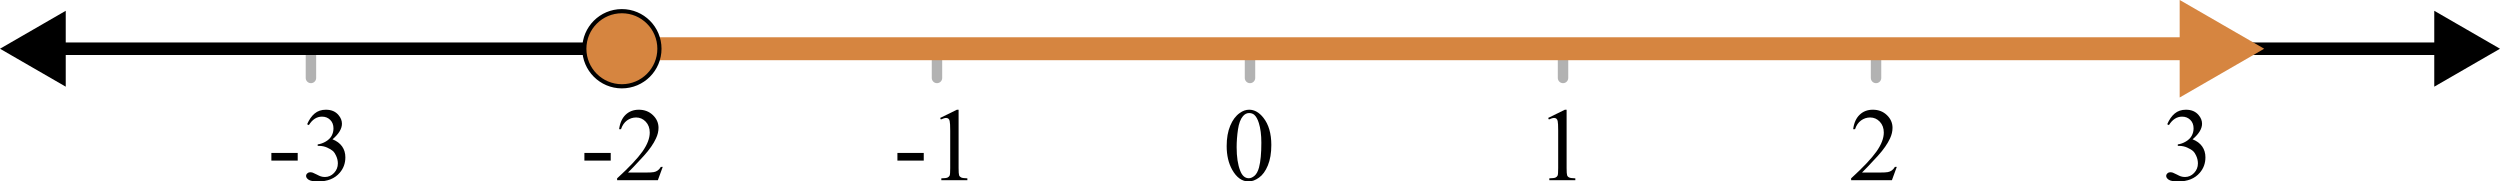 <?xml version="1.0" encoding="UTF-8" standalone="no"?>
<svg
   xmlns:dc="http://purl.org/dc/elements/1.1/"
   xmlns:cc="http://creativecommons.org/ns#"
   xmlns:rdf="http://www.w3.org/1999/02/22-rdf-syntax-ns#"
   xmlns:svg="http://www.w3.org/2000/svg"
   xmlns="http://www.w3.org/2000/svg"
   xmlns:sodipodi="http://sodipodi.sourceforge.net/DTD/sodipodi-0.dtd"
   xmlns:inkscape="http://www.inkscape.org/namespaces/inkscape"
   version="1.1"
   width="10.583cm"
   height="0.768cm"
   viewBox="0 0 1248.076 89.564"
   id="svg1615"
   sodipodi:docname="interval_closed_-2_to_infinity.svg"
   inkscape:version="0.92.4 (5da689c313, 2019-01-14)">
  <defs
     id="defs1619">
    <clipPath
       id="clip21e5b0ab-2fe0-4dad-9c42-7792906fe366">
      <path
         inkscape:connector-curvature="0"
         id="path1297"
         d="m 326.5,370 v 76 h 601 v -76 z" />
    </clipPath>
    <clipPath
       id="clip8ef2fc47-a490-4b87-bc88-8006c533cadc">
      <path
         inkscape:connector-curvature="0"
         id="path1312"
         d="m 326.5,370 v 76 h 601 v -76 z" />
    </clipPath>
    <clipPath
       id="clip244e85d6-732f-4986-a0e6-a26d369ae795">
      <path
         inkscape:connector-curvature="0"
         id="path1327"
         d="m 326.5,370 v 76 h 601 v -76 z" />
    </clipPath>
    <clipPath
       id="clipa7dbb9ab-8637-46df-ba07-218a94b06902">
      <path
         inkscape:connector-curvature="0"
         id="path1342"
         d="m 326.5,370 v 76 h 601 v -76 z" />
    </clipPath>
    <clipPath
       id="clipb51c4d88-262b-4665-8a21-798053cbf121">
      <path
         inkscape:connector-curvature="0"
         id="path1357"
         d="m 326.5,370 v 76 h 601 v -76 z" />
    </clipPath>
    <clipPath
       id="clipab6f1990-af85-44aa-8fba-8433971b75f8">
      <path
         inkscape:connector-curvature="0"
         id="path1372"
         d="m 326.5,370 v 76 h 601 v -76 z" />
    </clipPath>
    <clipPath
       id="clip05dc0259-fade-4779-a8bf-6809366ef63f">
      <path
         inkscape:connector-curvature="0"
         id="path1387"
         d="m 326.5,370 v 76 h 601 v -76 z" />
    </clipPath>
    <clipPath
       id="clip196d349f-8137-4eea-80b6-bc68cb9d769b">
      <path
         inkscape:connector-curvature="0"
         id="path1402"
         d="m 326.5,370 v 76 h 601 v -76 z" />
    </clipPath>
    <clipPath
       id="clip0afa6c3b-9f67-4ede-86ea-0ddc70db1534">
      <path
         inkscape:connector-curvature="0"
         id="path1417"
         d="m 326.5,370 v 76 h 601 v -76 z" />
    </clipPath>
    <clipPath
       id="clip2597cdf5-cf50-4f1e-8b87-ab3b9c522ff6">
      <path
         inkscape:connector-curvature="0"
         id="path1432"
         d="m 326.5,370 v 76 h 601 v -76 z" />
    </clipPath>
    <clipPath
       id="clip992af1aa-f387-43c7-847d-212da63c837b">
      <path
         inkscape:connector-curvature="0"
         id="path1447"
         d="m 326.5,370 v 76 h 601 v -76 z" />
    </clipPath>
    <clipPath
       id="clipbf36d9c2-011e-4ce1-9eae-68a4bfc44554">
      <path
         inkscape:connector-curvature="0"
         id="path1462"
         d="m 326.5,370 v 76 h 601 v -76 z" />
    </clipPath>
    <clipPath
       id="clip33b1903a-79a9-405c-8813-645c091c018a">
      <path
         inkscape:connector-curvature="0"
         id="path1477"
         d="m 326.5,370 v 76 h 601 v -76 z" />
    </clipPath>
    <clipPath
       id="clip8caf5989-4df6-4899-92c2-46e3f870023c">
      <path
         inkscape:connector-curvature="0"
         id="path1492"
         d="m 326.5,370 v 76 h 601 v -76 z" />
    </clipPath>
    <clipPath
       id="clip96087f34-2908-4df0-aa96-81ba27b5e999">
      <path
         inkscape:connector-curvature="0"
         id="path1507"
         d="m 326.5,370 v 76 h 601 v -76 z" />
    </clipPath>
    <clipPath
       id="clip534f2d35-da14-44c8-8bc6-2efff0c35e59">
      <path
         inkscape:connector-curvature="0"
         id="path1522"
         d="m 326.5,370 v 76 h 601 v -76 z" />
    </clipPath>
    <clipPath
       id="clip3332a0a5-68d6-493a-97ee-73b2ddadf619">
      <path
         inkscape:connector-curvature="0"
         id="path1537"
         d="m 326.5,370 v 76 h 601 v -76 z" />
    </clipPath>
    <clipPath
       id="clipcb61a169-fdfb-4a33-86df-fce1686ad641">
      <path
         inkscape:connector-curvature="0"
         id="path1552"
         d="m 326.5,370 v 76 h 601 v -76 z" />
    </clipPath>
    <clipPath
       id="clip1836eb5d-b5e3-44ce-9df5-2a7608e27b29">
      <path
         inkscape:connector-curvature="0"
         id="path1567"
         d="m 326.5,370 v 76 h 601 v -76 z" />
    </clipPath>
    <clipPath
       id="clipc3611ea8-7948-4915-bc8f-e3008dfc69fa">
      <path
         inkscape:connector-curvature="0"
         id="path1582"
         d="m 326.5,370 v 76 h 601 v -76 z" />
    </clipPath>
    <clipPath
       id="clip85f4baaa-b0dc-411d-a430-bce491ac0791">
      <path
         inkscape:connector-curvature="0"
         id="path1597"
         d="m 326.5,370 v 76 h 601 v -76 z" />
    </clipPath>
    <clipPath
       id="clip1ea7fe18-d012-4431-905d-63fa8140b4f1">
      <path
         inkscape:connector-curvature="0"
         id="path1277"
         d="m 326.5,370 v 76 h 601 v -76 z" />
    </clipPath>
    <clipPath
       id="clip2ac4e6cb-f0ad-48e6-9dd3-5b48fa997bfc">
      <path
         inkscape:connector-curvature="0"
         id="path1262"
         d="m 326.5,370 v 76 h 601 v -76 z" />
    </clipPath>
    <clipPath
       id="clip8865f164-8760-451a-acfd-bb88d70b0f5f">
      <path
         inkscape:connector-curvature="0"
         id="path1247"
         d="m 326.5,370 v 76 h 601 v -76 z" />
    </clipPath>
    <clipPath
       id="clipec2eda53-5b53-464f-ab2f-b510d5af5bf4">
      <path
         inkscape:connector-curvature="0"
         id="path1232"
         d="m 326.5,370 v 76 h 601 v -76 z" />
    </clipPath>
    <clipPath
       id="clipef5b6080-33c8-47d8-bf56-256e018fca81">
      <path
         inkscape:connector-curvature="0"
         id="path1217"
         d="m 326.5,370 v 76 h 601 v -76 z" />
    </clipPath>
    <clipPath
       id="clip47bb8ae4-a38c-4956-a37f-91c5146facfd">
      <path
         inkscape:connector-curvature="0"
         id="path1202"
         d="m 326.5,370 v 76 h 601 v -76 z" />
    </clipPath>
    <clipPath
       id="clip744654a1-a1a6-4b42-bc19-cd84979cbe01">
      <path
         inkscape:connector-curvature="0"
         id="path1187"
         d="m 326.5,370 v 76 h 601 v -76 z" />
    </clipPath>
    <clipPath
       id="clipf65dbed2-5ce4-4073-a0ec-7d1015fe70fc">
      <path
         inkscape:connector-curvature="0"
         id="path1172"
         d="m 326.5,370 v 76 h 601 v -76 z" />
    </clipPath>
    <clipPath
       id="clip6fe607c2-3a5a-4357-81f5-bfba51b23d47">
      <path
         inkscape:connector-curvature="0"
         id="path1157"
         d="m 326.5,370 v 76 h 601 v -76 z" />
    </clipPath>
    <clipPath
       id="clip71ab26f7-c83b-432b-8d12-cb46d0f8ab0b">
      <path
         inkscape:connector-curvature="0"
         id="path1142"
         d="m 326.5,370 v 76 h 601 v -76 z" />
    </clipPath>
    <clipPath
       id="clipa5b87f46-9284-41ec-82c1-789425a451f9">
      <path
         inkscape:connector-curvature="0"
         id="path1126"
         d="m 326.5,370 v 76 h 601 v -76 z" />
    </clipPath>
    <clipPath
       id="clipada2e901-89e7-4cba-974e-3119d21805e6">
      <path
         inkscape:connector-curvature="0"
         id="path1111"
         d="m 326.5,370 v 76 h 601 v -76 z" />
    </clipPath>
    <clipPath
       id="clip107a4cab-d4a6-4e48-9aa3-725138cca8e0">
      <path
         inkscape:connector-curvature="0"
         id="path1096"
         d="m 326.5,370 v 76 h 601 v -76 z" />
    </clipPath>
    <clipPath
       id="clip377bd94c-f27a-4787-81c4-5c9ccb72a3a4">
      <path
         inkscape:connector-curvature="0"
         id="path1081"
         d="m 326.5,370 v 76 h 601 v -76 z" />
    </clipPath>
    <clipPath
       id="clip5eb9a35f-2e27-45d0-8bab-e8971c035931">
      <path
         inkscape:connector-curvature="0"
         id="path1066"
         d="m 326.5,370 v 76 h 601 v -76 z" />
    </clipPath>
    <clipPath
       id="clip75a8ad7e-561a-4b00-abb9-3347d4a9e562">
      <path
         inkscape:connector-curvature="0"
         id="path1051"
         d="m 326.5,370 v 76 h 601 v -76 z" />
    </clipPath>
    <clipPath
       id="clip3f10c3b8-b12c-4319-838d-65759be0461e">
      <path
         inkscape:connector-curvature="0"
         id="path1036"
         d="m 326.5,370 v 76 h 601 v -76 z" />
    </clipPath>
    <clipPath
       id="clipc52cea56-17f9-47a8-9d3f-8ed0c65fdeef">
      <path
         inkscape:connector-curvature="0"
         id="path1021"
         d="m 326.5,370 v 76 h 601 v -76 z" />
    </clipPath>
    <clipPath
       id="clip35d8ad56-883e-4d5a-8bf3-48a0c16b84a5">
      <path
         inkscape:connector-curvature="0"
         id="path1006"
         d="m 326.5,370 v 76 h 601 v -76 z" />
    </clipPath>
    <clipPath
       id="clip62011c24-c79f-48f1-9e7c-896a603e213b">
      <path
         inkscape:connector-curvature="0"
         id="path991"
         d="m 326.5,370 v 76 h 601 v -76 z" />
    </clipPath>
    <clipPath
       id="clipbd2985bd-9bec-4a92-bb71-48a6141945fa">
      <path
         inkscape:connector-curvature="0"
         id="path976"
         d="m 326.5,370 v 76 h 601 v -76 z" />
    </clipPath>
    <clipPath
       id="clip9966db79-e44c-4272-890a-d1c175268429">
      <path
         inkscape:connector-curvature="0"
         id="path961"
         d="m 326.5,370 v 76 h 601 v -76 z" />
    </clipPath>
    <clipPath
       id="clip26a4f740-02cc-4c4e-835d-0cb2fab30fd8">
      <path
         inkscape:connector-curvature="0"
         id="path946"
         d="m 326.5,370 v 76 h 601 v -76 z" />
    </clipPath>
    <clipPath
       id="clip362dd413-1e24-4115-acfc-76dfabd36a59">
      <path
         inkscape:connector-curvature="0"
         id="path931"
         d="m 326.5,370 v 76 h 601 v -76 z" />
    </clipPath>
    <clipPath
       id="clip22d7362b-3840-47fd-bdba-59b0c527776b">
      <path
         inkscape:connector-curvature="0"
         id="path916"
         d="m 326.5,370 v 76 h 601 v -76 z" />
    </clipPath>
    <clipPath
       id="clipc2a62aff-0f20-43b5-8ced-5a0b1d58e9ef">
      <path
         inkscape:connector-curvature="0"
         id="path901"
         d="m 326.5,370 v 76 h 601 v -76 z" />
    </clipPath>
    <clipPath
       id="clip83e49e28-fced-4da5-9f1d-e95438fa74f0">
      <path
         inkscape:connector-curvature="0"
         id="path886"
         d="m 326.5,370 v 76 h 601 v -76 z" />
    </clipPath>
    <clipPath
       id="clip2056d1e5-fd60-47d2-9592-d40482c17964">
      <path
         inkscape:connector-curvature="0"
         id="path871"
         d="m 326.5,370 v 76 h 601 v -76 z" />
    </clipPath>
    <clipPath
       id="clip8ed43b04-ff26-43bc-9027-f412ec277105">
      <path
         inkscape:connector-curvature="0"
         id="path856"
         d="m 326.5,370 v 76 h 601 v -76 z" />
    </clipPath>
    <clipPath
       id="clip5a47f2fd-b9c6-4540-b79a-bb1aac518431">
      <path
         inkscape:connector-curvature="0"
         id="path841"
         d="m 326.5,370 v 76 h 601 v -76 z" />
    </clipPath>
    <clipPath
       id="clip01094b37-0cab-47ab-ba22-3b904653ad77">
      <path
         inkscape:connector-curvature="0"
         id="path826"
         d="m 326.5,370 v 76 h 601 v -76 z" />
    </clipPath>
    <clipPath
       id="clipf52e54b2-fe53-4694-b478-e4b0ebd94c64">
      <path
         inkscape:connector-curvature="0"
         id="path811"
         d="m 326.5,370 v 76 h 601 v -76 z" />
    </clipPath>
    <clipPath
       id="clip83290016-0751-4b6b-835e-0c9ea71bbfe0">
      <path
         inkscape:connector-curvature="0"
         id="path796"
         d="m 326.5,370 v 76 h 601 v -76 z" />
    </clipPath>
    <clipPath
       id="clip20f62dab-4eb9-47ad-9b39-262943d5b0ea">
      <path
         inkscape:connector-curvature="0"
         id="path781"
         d="m 326.5,370 v 76 h 601 v -76 z" />
    </clipPath>
    <clipPath
       id="clip85c1b3ba-6b1b-4197-9ebc-631fc807ab2c">
      <path
         inkscape:connector-curvature="0"
         id="path766"
         d="m 326.5,370 v 76 h 601 v -76 z" />
    </clipPath>
    <clipPath
       id="clipb05090e0-eb8e-4dd5-8a65-322e182b309a">
      <path
         inkscape:connector-curvature="0"
         id="path751"
         d="m 326.5,370 v 76 h 601 v -76 z" />
    </clipPath>
    <clipPath
       id="clipbe52194a-ece6-4d5a-834e-07ea62a2908e">
      <path
         inkscape:connector-curvature="0"
         id="path736"
         d="m 326.5,370 v 76 h 601 v -76 z" />
    </clipPath>
    <clipPath
       id="clip3dd10c63-6e6d-4bb6-a9cd-44ae814745ef">
      <path
         inkscape:connector-curvature="0"
         id="path721"
         d="m 326.5,370 v 76 h 601 v -76 z" />
    </clipPath>
    <clipPath
       id="clipe94ce2dc-edf6-40f8-8ac7-e0fb45cfa618">
      <path
         inkscape:connector-curvature="0"
         id="path706"
         d="m 326.5,370 v 76 h 601 v -76 z" />
    </clipPath>
    <clipPath
       id="clip5d12aef5-be55-469b-94b2-ec155887290f">
      <path
         inkscape:connector-curvature="0"
         id="path691"
         d="m 326.5,370 v 76 h 601 v -76 z" />
    </clipPath>
    <clipPath
       id="clip154555d3-e4ae-4ecd-b998-ee9628b2a2d2">
      <path
         inkscape:connector-curvature="0"
         id="path676"
         d="m 326.5,370 v 76 h 601 v -76 z" />
    </clipPath>
    <clipPath
       id="clip333a44b0-425b-4598-abb5-f61490760276">
      <path
         inkscape:connector-curvature="0"
         id="path661"
         d="m 326.5,370 v 76 h 601 v -76 z" />
    </clipPath>
    <clipPath
       id="clipb32a9076-7b46-4969-9b29-d1c452b5af8f">
      <path
         inkscape:connector-curvature="0"
         id="path646"
         d="m 326.5,370 v 76 h 601 v -76 z" />
    </clipPath>
    <clipPath
       id="clipd4624d03-8a0a-450f-a603-1a6298c6a682">
      <path
         inkscape:connector-curvature="0"
         id="path631"
         d="m 326.5,370 v 76 h 601 v -76 z" />
    </clipPath>
    <clipPath
       id="clipc22cbd2e-0f89-411d-b2f1-609c989a978e">
      <path
         inkscape:connector-curvature="0"
         id="path616"
         d="m 326.5,370 v 76 h 601 v -76 z" />
    </clipPath>
    <clipPath
       id="clip984b1e7e-3f98-4df5-9208-804d934696ce">
      <path
         inkscape:connector-curvature="0"
         id="path601"
         d="m 326.5,370 v 76 h 601 v -76 z" />
    </clipPath>
    <clipPath
       id="clip88775a39-1f51-4597-8b7b-7bc095e1aad7">
      <path
         inkscape:connector-curvature="0"
         id="path586"
         d="m 326.5,370 v 76 h 601 v -76 z" />
    </clipPath>
    <clipPath
       id="clip471e6478-73f8-411d-b3b6-a8b351abb09f">
      <path
         inkscape:connector-curvature="0"
         id="path571"
         d="m 326.5,370 v 76 h 601 v -76 z" />
    </clipPath>
    <clipPath
       id="clipe9069886-0ea8-4e92-810e-6a49bacf4765">
      <path
         inkscape:connector-curvature="0"
         id="path556"
         d="m 326.5,370 v 76 h 601 v -76 z" />
    </clipPath>
    <clipPath
       id="clip78892fc5-df19-4e14-99ce-8cd612b772c0">
      <path
         inkscape:connector-curvature="0"
         id="path541"
         d="m 326.5,370 v 76 h 601 v -76 z" />
    </clipPath>
    <clipPath
       id="clip5c247974-80d1-4275-9f76-34f660df5319">
      <path
         inkscape:connector-curvature="0"
         id="path526"
         d="m 326.5,370 v 76 h 601 v -76 z" />
    </clipPath>
    <clipPath
       id="clip9c03eb19-0c0c-402a-913e-a2bd2d6b74b7">
      <path
         inkscape:connector-curvature="0"
         id="path510"
         d="m 326.5,370 v 76 h 601 v -76 z" />
    </clipPath>
    <clipPath
       id="clip1e5ed96d-c246-4a6f-a1ae-f12c0919c5b1">
      <path
         inkscape:connector-curvature="0"
         id="path495"
         d="m 326.5,370 v 76 h 601 v -76 z" />
    </clipPath>
    <clipPath
       id="clip8d8d3db1-e925-4395-ac1b-394ca5695611">
      <path
         inkscape:connector-curvature="0"
         id="path480"
         d="m 326.5,370 v 76 h 601 v -76 z" />
    </clipPath>
    <clipPath
       id="clipeb58604d-3bd8-459c-9aa5-0b477aefa74c">
      <path
         inkscape:connector-curvature="0"
         id="path465"
         d="m 326.5,370 v 76 h 601 v -76 z" />
    </clipPath>
    <clipPath
       id="clip042b1d95-69ae-480e-a87f-1d24ee2766db">
      <path
         inkscape:connector-curvature="0"
         id="path450"
         d="m 326.5,370 v 76 h 601 v -76 z" />
    </clipPath>
    <clipPath
       id="clip059f8ab4-91cd-4074-8a65-3a8c8bd5c9c3">
      <path
         inkscape:connector-curvature="0"
         id="path435"
         d="m 326.5,370 v 76 h 601 v -76 z" />
    </clipPath>
    <clipPath
       id="clip14444177-7e54-4e18-bee6-e15b7fcdb086">
      <path
         inkscape:connector-curvature="0"
         id="path420"
         d="m 326.5,370 v 76 h 601 v -76 z" />
    </clipPath>
    <clipPath
       id="clip0a8762fb-97cd-4263-9c16-6a79dc1409ad">
      <path
         inkscape:connector-curvature="0"
         id="path405"
         d="m 326.5,370 v 76 h 601 v -76 z" />
    </clipPath>
    <clipPath
       id="clip10815bc7-ca1c-4099-8cf2-742698bdaf89">
      <path
         inkscape:connector-curvature="0"
         id="path390"
         d="m 326.5,370 v 76 h 601 v -76 z" />
    </clipPath>
    <clipPath
       id="clip42103aa3-aa28-44b8-83a2-bec0bc4131d6">
      <path
         inkscape:connector-curvature="0"
         id="path375"
         d="m 326.5,370 v 76 h 601 v -76 z" />
    </clipPath>
    <clipPath
       id="clip74dddb3d-c434-4843-9508-370e5812c230">
      <path
         inkscape:connector-curvature="0"
         id="path360"
         d="m 326.5,370 v 76 h 601 v -76 z" />
    </clipPath>
    <clipPath
       id="clip8c8f0e43-3449-4e3b-ad7e-1a4883a82b54">
      <path
         inkscape:connector-curvature="0"
         id="path345"
         d="m 326.5,370 v 76 h 601 v -76 z" />
    </clipPath>
    <clipPath
       id="clip3fd49453-8c54-4f60-a398-3bcd151d9ac2">
      <path
         inkscape:connector-curvature="0"
         id="path330"
         d="m 326.5,370 v 76 h 601 v -76 z" />
    </clipPath>
    <clipPath
       id="clipc4ab466f-c61b-4bb2-a735-b2ca32be363a">
      <path
         inkscape:connector-curvature="0"
         id="path315"
         d="m 326.5,370 v 76 h 601 v -76 z" />
    </clipPath>
    <clipPath
       id="clip1e7c3700-969b-4c76-98e3-f316afb1e0eb">
      <path
         inkscape:connector-curvature="0"
         id="path300"
         d="m 326.5,370 v 76 h 601 v -76 z" />
    </clipPath>
    <clipPath
       id="clip142ddd57-c757-4163-ad74-33ed5be31dc1">
      <path
         inkscape:connector-curvature="0"
         id="path285"
         d="m 326.5,370 v 76 h 601 v -76 z" />
    </clipPath>
    <clipPath
       id="clip9274ff2a-f8e9-4f73-9564-929f590565a0">
      <path
         inkscape:connector-curvature="0"
         id="path270"
         d="m 326.5,370 v 76 h 601 v -76 z" />
    </clipPath>
    <clipPath
       id="clipb8a88a30-7420-48dd-8816-67790374d8d4">
      <path
         inkscape:connector-curvature="0"
         id="path255"
         d="m 326.5,370 v 76 h 601 v -76 z" />
    </clipPath>
    <clipPath
       id="clipc71daec8-1c85-4124-844f-8b1ee3ef670c">
      <path
         inkscape:connector-curvature="0"
         id="path240"
         d="m 326.5,370 v 76 h 601 v -76 z" />
    </clipPath>
    <clipPath
       id="clip961a5f45-b30a-45f9-ab32-d6f4364eee52">
      <path
         inkscape:connector-curvature="0"
         id="path225"
         d="m 326.5,370 v 76 h 601 v -76 z" />
    </clipPath>
    <clipPath
       id="clipca6f8f8e-4155-48a1-b034-1d2c0e2750a8">
      <path
         inkscape:connector-curvature="0"
         id="path213"
         d="m 326.5,370 v 76 h 601 v -76 z" />
    </clipPath>
    <clipPath
       id="clip38f6fd42-12de-490a-ab96-c74c7a2f4270">
      <path
         inkscape:connector-curvature="0"
         id="path202"
         d="m 326.5,370 v 76 h 601 v -76 z" />
    </clipPath>
    <clipPath
       id="clipac229543-0b4c-4caa-a7e6-7e20e2fc7273">
      <path
         inkscape:connector-curvature="0"
         id="path191"
         d="m 326.5,370 v 76 h 601 v -76 z" />
    </clipPath>
    <clipPath
       id="clipe4fcdfed-0aa7-4b32-85e8-79aa63f51efc">
      <path
         inkscape:connector-curvature="0"
         id="path180"
         d="m 326.5,370 v 76 h 601 v -76 z" />
    </clipPath>
    <clipPath
       id="clip5b83ddda-09a8-40c9-82dc-f98ced05d17b">
      <path
         inkscape:connector-curvature="0"
         id="path169"
         d="m 326.5,370 v 76 h 601 v -76 z" />
    </clipPath>
    <clipPath
       id="clip97b928cf-cf0b-4c7a-bc4d-53d984df7daa">
      <path
         inkscape:connector-curvature="0"
         id="path158"
         d="m 326.5,370 v 76 h 601 v -76 z" />
    </clipPath>
    <clipPath
       id="clip6fa91472-e7ea-4c05-86b3-d215ce8a8b6a">
      <path
         inkscape:connector-curvature="0"
         id="path147"
         d="m 326.5,370 v 76 h 601 v -76 z" />
    </clipPath>
    <clipPath
       id="clipec9d7eb5-9d78-465a-9057-461553ffc8be">
      <path
         inkscape:connector-curvature="0"
         id="path136"
         d="m 326.5,370 v 76 h 601 v -76 z" />
    </clipPath>
    <clipPath
       id="clip659e3d69-9874-47ca-a1ac-e29b7349b269">
      <path
         inkscape:connector-curvature="0"
         id="path125"
         d="m 326.5,370 v 76 h 601 v -76 z" />
    </clipPath>
    <clipPath
       id="clip89cb8bb5-b711-41ec-97d6-eba8570c293f">
      <path
         inkscape:connector-curvature="0"
         id="path114"
         d="m 326.5,370 v 76 h 601 v -76 z" />
    </clipPath>
    <clipPath
       id="clip50732180-c002-451f-bc4b-4521c89c3b43">
      <path
         inkscape:connector-curvature="0"
         id="path103"
         d="m 326.5,370 v 76 h 601 v -76 z" />
    </clipPath>
    <clipPath
       id="clip7ff6c2a6-a89e-4543-81ab-453cc248e208">
      <path
         inkscape:connector-curvature="0"
         id="path92"
         d="m 326.5,370 v 76 h 601 v -76 z" />
    </clipPath>
    <clipPath
       id="clip448ce2f3-99d3-4219-8e27-bdda0f2d34af">
      <path
         inkscape:connector-curvature="0"
         id="path81"
         d="m 326.5,370 v 76 h 601 v -76 z" />
    </clipPath>
    <clipPath
       id="clipb70f9eff-ba1b-4cc1-a3a2-c0ad04603019">
      <path
         inkscape:connector-curvature="0"
         id="path70"
         d="m 326.5,370 v 76 h 601 v -76 z" />
    </clipPath>
    <clipPath
       id="clipe4f4ea7f-6732-4e9f-b0b3-200dc219a716">
      <path
         inkscape:connector-curvature="0"
         id="path59"
         d="m 326.5,370 v 76 h 601 v -76 z" />
    </clipPath>
    <clipPath
       id="clipe3321758-a838-40a6-8f14-e877a06b871e">
      <path
         inkscape:connector-curvature="0"
         id="path48"
         d="m 326.5,370 v 76 h 601 v -76 z" />
    </clipPath>
    <clipPath
       id="clip02956c29-b0f0-4b95-81d8-d6ae30ff55b8">
      <path
         inkscape:connector-curvature="0"
         id="path37"
         d="m 326.5,370 v 76 h 601 v -76 z" />
    </clipPath>
    <clipPath
       id="clipb2f6fb2f-351c-492f-9af5-a42903d8f28a">
      <path
         inkscape:connector-curvature="0"
         id="path26"
         d="m 326.5,370 v 76 h 601 v -76 z" />
    </clipPath>
    <clipPath
       id="clip8d831379-98c5-434c-80ab-61d968b49f5d">
      <path
         inkscape:connector-curvature="0"
         id="path15"
         d="m 326.5,370 v 76 h 601 v -76 z" />
    </clipPath>
    <clipPath
       id="clip11517b71-6e77-4cac-bcd8-2aaf8aafcd66">
      <path
         inkscape:connector-curvature="0"
         id="path4"
         d="m 326.5,370 v 76 h 601 v -76 z" />
    </clipPath>
  </defs>
  <sodipodi:namedview
     pagecolor="#ffffff"
     bordercolor="#666666"
     borderopacity="1"
     objecttolerance="10"
     gridtolerance="10"
     guidetolerance="10"
     inkscape:pageopacity="0"
     inkscape:pageshadow="2"
     inkscape:window-width="1920"
     inkscape:window-height="1017"
     id="namedview1617"
     showgrid="false"
     inkscape:zoom="3.6024998"
     inkscape:cx="213.04651"
     inkscape:cy="9.2858484"
     inkscape:window-x="-8"
     inkscape:window-y="-8"
     inkscape:window-maximized="1"
     inkscape:current-layer="svg1615"
     fit-margin-top="0"
     fit-margin-left="0"
     fit-margin-right="0"
     fit-margin-bottom="0" />
  <path
     style="fill:#000000;fill-opacity:1;fill-rule:nonzero;stroke:none;stroke-width:2.084;stroke-linecap:square;stroke-linejoin:miter;stroke-miterlimit:10;stroke-dasharray:none;stroke-dashoffset:0"
     inkscape:connector-curvature="0"
     id="path799"
     d="m 135.477,75.855 h 13.147 v 3.834 h -13.147 z m 17.856,-14.335 q 1.5,-3.48 3.75,-5.355 2.25,-1.896 5.605,-1.896 4.126,0 6.334,2.709 1.688,1.979 1.688,4.292 0,3.75 -4.709,7.772 3.146,1.25 4.792,3.563 1.625,2.313 1.625,5.438 0,4.48 -2.834,7.73 -3.709,4.313 -10.772,4.313 -3.5,0 -4.751,-0.875 -1.25,-0.854 -1.25,-1.875 0,-0.75 0.604,-1.292 0.604,-0.563 1.417,-0.563 0.646,0 1.292,0.208 0.438,0.125 1.959,0.917 1.542,0.813 2.125,0.958 0.938,0.292 2.021,0.292 2.604,0 4.521,-2 1.917,-2.021 1.917,-4.771 0,-2 -0.917,-3.896 -0.646,-1.438 -1.417,-2.188 -1.125,-1 -3.021,-1.834 -1.896,-0.833 -3.896,-0.833 h -0.813 v -0.75 q 2.021,-0.25 4.042,-1.438 2.021,-1.188 2.938,-2.896 0.896,-1.688 0.896,-3.667 0,-2.646 -1.646,-4.251 -1.625,-1.604 -4.084,-1.604 -3.938,0 -6.563,4.23 z" />
  <path
     style="fill:#000000;fill-opacity:1;fill-rule:nonzero;stroke:none;stroke-width:2.084;stroke-linecap:square;stroke-linejoin:miter;stroke-miterlimit:10;stroke-dasharray:none;stroke-dashoffset:0"
     inkscape:connector-curvature="0"
     id="path814"
     d="m 291.747,75.855 h 13.147 v 3.834 h -13.147 z m 39.109,6.959 -2.438,6.647 h -20.336 v -0.938 q 8.98,-8.189 12.647,-13.377 3.646,-5.188 3.646,-9.48 0,-3.292 -2,-5.417 -2,-2.104 -4.792,-2.104 -2.542,0 -4.584,1.5 -2.021,1.5 -2.98,4.355 h -0.938 q 0.625,-4.709 3.25,-7.23 2.646,-2.5 6.584,-2.5 4.209,0 7.022,2.688 2.813,2.688 2.813,6.355 0,2.604 -1.25,5.251 -1.875,4.105 -6.084,8.73 -6.334,6.897 -7.897,8.334 h 8.98 q 2.771,0 3.875,-0.208 1.104,-0.188 1.979,-0.833 0.875,-0.625 1.563,-1.771 z" />
  <path
     style="fill:#000000;fill-opacity:1;fill-rule:nonzero;stroke:none;stroke-width:2.084;stroke-linecap:square;stroke-linejoin:miter;stroke-miterlimit:10;stroke-dasharray:none;stroke-dashoffset:0"
     inkscape:connector-curvature="0"
     id="path829"
     d="m 448.016,75.855 h 13.147 v 3.834 h -13.147 z m 21.336,-17.481 8.376,-4.105 h 0.833 v 29.108 q 0,2.896 0.25,3.605 0.25,0.729 1.021,1.104 0.75,0.396 3.105,0.438 v 0.938 h -13.002 v -0.938 q 2.459,-0.042 3.167,-0.417 0.708,-0.375 1,-0.979 0.271,-0.625 0.271,-3.75 V 64.749 q 0,-3.75 -0.271,-4.813 -0.146,-0.813 -0.625,-1.188 -0.479,-0.375 -1.125,-0.375 -0.938,0 -2.646,0.771 z" />
  <path
     style="fill:#000000;fill-opacity:1;fill-rule:nonzero;stroke:none;stroke-width:2.084;stroke-linecap:square;stroke-linejoin:miter;stroke-miterlimit:10;stroke-dasharray:none;stroke-dashoffset:0"
     inkscape:connector-curvature="0"
     id="path844"
     d="m 612.391,72.438 q 0,-5.938 1.771,-10.168 1.771,-4.251 4.73,-6.334 2.271,-1.667 4.73,-1.667 3.959,0 7.126,4.042 3.938,5.001 3.938,13.564 0,6.022 -1.729,10.21 -1.729,4.188 -4.417,6.084 -2.667,1.917 -5.188,1.917 -4.917,0 -8.209,-5.834 -2.75,-4.917 -2.75,-11.814 z m 4.98,0.604 q 0,7.147 1.75,11.626 1.438,3.813 4.334,3.813 1.375,0 2.834,-1.229 1.459,-1.25 2.25,-4.146 1.167,-4.396 1.167,-12.335 0,-5.897 -1.25,-9.855 -0.896,-2.896 -2.334,-4.146 -1.042,-0.833 -2.542,-0.833 -1.729,0 -3.063,1.563 -1.813,2.104 -2.479,6.626 -0.667,4.542 -0.667,8.918 z" />
  <path
     style="fill:#000000;fill-opacity:1;fill-rule:nonzero;stroke:none;stroke-width:2.084;stroke-linecap:square;stroke-linejoin:miter;stroke-miterlimit:10;stroke-dasharray:none;stroke-dashoffset:0"
     inkscape:connector-curvature="0"
     id="path859"
     d="m 772.89,58.373 8.355,-4.105 h 0.854 v 29.108 q 0,2.896 0.25,3.605 0.229,0.729 1,1.104 0.771,0.396 3.105,0.438 v 0.938 h -12.981 v -0.938 q 2.438,-0.042 3.146,-0.417 0.729,-0.375 1,-0.979 0.271,-0.625 0.271,-3.75 V 64.749 q 0,-3.75 -0.25,-4.813 -0.167,-0.813 -0.646,-1.188 -0.458,-0.375 -1.104,-0.375 -0.958,0 -2.646,0.771 z" />
  <path
     style="fill:#000000;fill-opacity:1;fill-rule:nonzero;stroke:none;stroke-width:2.084;stroke-linecap:square;stroke-linejoin:miter;stroke-miterlimit:10;stroke-dasharray:none;stroke-dashoffset:0"
     inkscape:connector-curvature="0"
     id="path874"
     d="m 946.933,82.814 -2.438,6.647 h -20.357 v -0.938 q 8.98,-8.189 12.647,-13.377 3.667,-5.188 3.667,-9.48 0,-3.292 -2,-5.417 -2,-2.104 -4.813,-2.104 -2.521,0 -4.563,1.5 -2.042,1.5 -2.98,4.355 h -0.938 q 0.604,-4.709 3.25,-7.23 2.625,-2.5 6.563,-2.5 4.209,0 7.022,2.688 2.813,2.688 2.813,6.355 0,2.604 -1.229,5.251 -1.896,4.105 -6.084,8.73 -6.355,6.897 -7.918,8.334 h 8.98 q 2.771,0 3.875,-0.208 1.104,-0.188 2,-0.833 0.875,-0.625 1.563,-1.771 z" />
  <path
     style="fill:#000000;fill-opacity:1;fill-rule:nonzero;stroke:none;stroke-width:2.084;stroke-linecap:square;stroke-linejoin:miter;stroke-miterlimit:10;stroke-dasharray:none;stroke-dashoffset:0"
     inkscape:connector-curvature="0"
     id="path889"
     d="m 1081.949,61.52 q 1.479,-3.48 3.73,-5.355 2.25,-1.896 5.605,-1.896 4.125,0 6.355,2.709 1.688,1.979 1.688,4.292 0,3.75 -4.73,7.772 3.167,1.25 4.792,3.563 1.625,2.313 1.625,5.438 0,4.48 -2.834,7.73 -3.709,4.313 -10.772,4.313 -3.48,0 -4.73,-0.875 -1.25,-0.854 -1.25,-1.875 0,-0.75 0.583,-1.292 0.604,-0.563 1.417,-0.563 0.667,0 1.313,0.208 0.417,0.125 1.959,0.917 1.521,0.813 2.104,0.958 0.959,0.292 2.021,0.292 2.604,0 4.521,-2 1.917,-2.021 1.917,-4.771 0,-2 -0.896,-3.896 -0.646,-1.438 -1.438,-2.188 -1.104,-1 -3.021,-1.834 -1.896,-0.833 -3.876,-0.833 h -0.813 v -0.75 q 2.021,-0.25 4.021,-1.438 2.021,-1.188 2.938,-2.896 0.917,-1.688 0.917,-3.667 0,-2.646 -1.646,-4.251 -1.646,-1.604 -4.084,-1.604 -3.938,0 -6.584,4.23 z" />
  <path
     style="fill:none;stroke:#b2b2b2;stroke-width:5.209;stroke-linecap:round;stroke-linejoin:round;stroke-miterlimit:10;stroke-dasharray:none;stroke-dashoffset:0;stroke-opacity:1"
     inkscape:connector-curvature="0"
     id="path228"
     d="M 155.23,38.413 V 23.827" />
  <path
     style="fill:none;stroke:#b2b2b2;stroke-width:5.209;stroke-linecap:round;stroke-linejoin:round;stroke-miterlimit:10;stroke-dasharray:none;stroke-dashoffset:0;stroke-opacity:1"
     inkscape:connector-curvature="0"
     id="path243"
     d="M 311.499,38.413 V 23.827" />
  <path
     style="fill:none;stroke:#b2b2b2;stroke-width:5.209;stroke-linecap:round;stroke-linejoin:round;stroke-miterlimit:10;stroke-dasharray:none;stroke-dashoffset:0;stroke-opacity:1"
     inkscape:connector-curvature="0"
     id="path258"
     d="M 467.769,38.413 V 23.827" />
  <path
     style="fill:none;stroke:#b2b2b2;stroke-width:5.209;stroke-linecap:round;stroke-linejoin:round;stroke-miterlimit:10;stroke-dasharray:none;stroke-dashoffset:0;stroke-opacity:1"
     inkscape:connector-curvature="0"
     id="path273"
     d="M 624.038,38.413 V 23.827" />
  <path
     style="fill:none;stroke:#b2b2b2;stroke-width:5.209;stroke-linecap:round;stroke-linejoin:round;stroke-miterlimit:10;stroke-dasharray:none;stroke-dashoffset:0;stroke-opacity:1"
     inkscape:connector-curvature="0"
     id="path288"
     d="M 780.308,38.413 V 23.827" />
  <path
     style="fill:none;stroke:#b2b2b2;stroke-width:5.209;stroke-linecap:round;stroke-linejoin:round;stroke-miterlimit:10;stroke-dasharray:none;stroke-dashoffset:0;stroke-opacity:1"
     inkscape:connector-curvature="0"
     id="path303"
     d="M 936.577,38.413 V 23.827" />
  <path
     style="fill:none;stroke:#b2b2b2;stroke-width:5.209;stroke-linecap:round;stroke-linejoin:round;stroke-miterlimit:10;stroke-dasharray:none;stroke-dashoffset:0;stroke-opacity:1"
     inkscape:connector-curvature="0"
     id="path318"
     d="M 1092.847,38.413 V 23.827" />
  <path
     style="fill:none;stroke:#000000;stroke-width:6.251;stroke-linecap:round;stroke-linejoin:round;stroke-miterlimit:10;stroke-dasharray:none;stroke-dashoffset:0;stroke-opacity:1"
     inkscape:connector-curvature="0"
     id="path1145"
     d="M 21.88,23.827 H 1226.197" />
  <path
     style="fill:none;stroke:#000000;stroke-width:7.293;stroke-linecap:square;stroke-linejoin:miter;stroke-miterlimit:10;stroke-dasharray:none;stroke-dashoffset:0;stroke-opacity:1"
     inkscape:connector-curvature="0"
     id="path1160"
     d="M 7.295,23.827 29.172,36.454 V 11.201 Z" />
  <path
     style="fill:#000000;fill-opacity:1;fill-rule:evenodd;stroke:none;stroke-width:2.084;stroke-linecap:square;stroke-linejoin:miter;stroke-miterlimit:10;stroke-dasharray:none;stroke-dashoffset:0"
     inkscape:connector-curvature="0"
     id="path1175"
     d="M 7.295,23.827 29.172,36.454 V 11.201 Z" />
  <path
     style="fill:none;stroke:#000000;stroke-width:7.293;stroke-linecap:square;stroke-linejoin:miter;stroke-miterlimit:10;stroke-dasharray:none;stroke-dashoffset:0;stroke-opacity:1"
     inkscape:connector-curvature="0"
     id="path1190"
     d="m 1240.782,23.827 -21.878,12.627 V 11.201 Z" />
  <path
     style="fill:#000000;fill-opacity:1;fill-rule:evenodd;stroke:none;stroke-width:2.084;stroke-linecap:square;stroke-linejoin:miter;stroke-miterlimit:10;stroke-dasharray:none;stroke-dashoffset:0"
     inkscape:connector-curvature="0"
     id="path1205"
     d="m 1240.782,23.827 -21.878,12.627 V 11.201 Z" />
  <path
     style="fill:none;stroke:#d68540;stroke-width:11.46;stroke-linecap:round;stroke-linejoin:round;stroke-miterlimit:10;stroke-dasharray:none;stroke-dashoffset:0;stroke-opacity:1"
     inkscape:connector-curvature="0"
     id="path1300"
     d="M 310.457,23.827 H 1102.223" />
  <path
     style="fill:#d68540;fill-opacity:1;fill-rule:nonzero;stroke:none;stroke-width:2.084;stroke-linecap:square;stroke-linejoin:miter;stroke-miterlimit:10;stroke-dasharray:none;stroke-dashoffset:0"
     inkscape:connector-curvature="0"
     id="path1465"
     d="m 329.21,23.827 c 0,10.355 -8.397,18.752 -18.752,18.752 -10.355,0 -18.752,-8.397 -18.752,-18.752 0,-10.355 8.397,-18.752 18.752,-18.752 10.355,0 18.752,8.397 18.752,18.752 z" />
  <path
     style="fill:none;stroke:#000000;stroke-width:2.084;stroke-linecap:round;stroke-linejoin:round;stroke-miterlimit:10;stroke-dasharray:none;stroke-dashoffset:0;stroke-opacity:1"
     inkscape:connector-curvature="0"
     id="path1480"
     d="m 329.21,23.827 c 0,10.355 -8.397,18.752 -18.752,18.752 -10.355,0 -18.752,-8.397 -18.752,-18.752 0,-10.355 8.397,-18.752 18.752,-18.752 10.355,0 18.752,8.397 18.752,18.752 z" />
  <path
     style="fill:none;stroke:#d68540;stroke-width:9.376;stroke-linecap:square;stroke-linejoin:miter;stroke-miterlimit:10;stroke-dasharray:none;stroke-dashoffset:0;stroke-opacity:1"
     inkscape:connector-curvature="0"
     id="path1495"
     d="m 1120.975,23.827 -28.128,16.231 V 7.596 Z" />
  <path
     style="fill:#d68540;fill-opacity:1;fill-rule:evenodd;stroke:none;stroke-width:2.084;stroke-linecap:square;stroke-linejoin:miter;stroke-miterlimit:10;stroke-dasharray:none;stroke-dashoffset:0"
     inkscape:connector-curvature="0"
     id="path1510"
     d="m 1120.975,23.827 -28.128,16.231 V 7.596 Z" />
  <!-- default stroke -->
</svg>
<!-- bounding box -->

